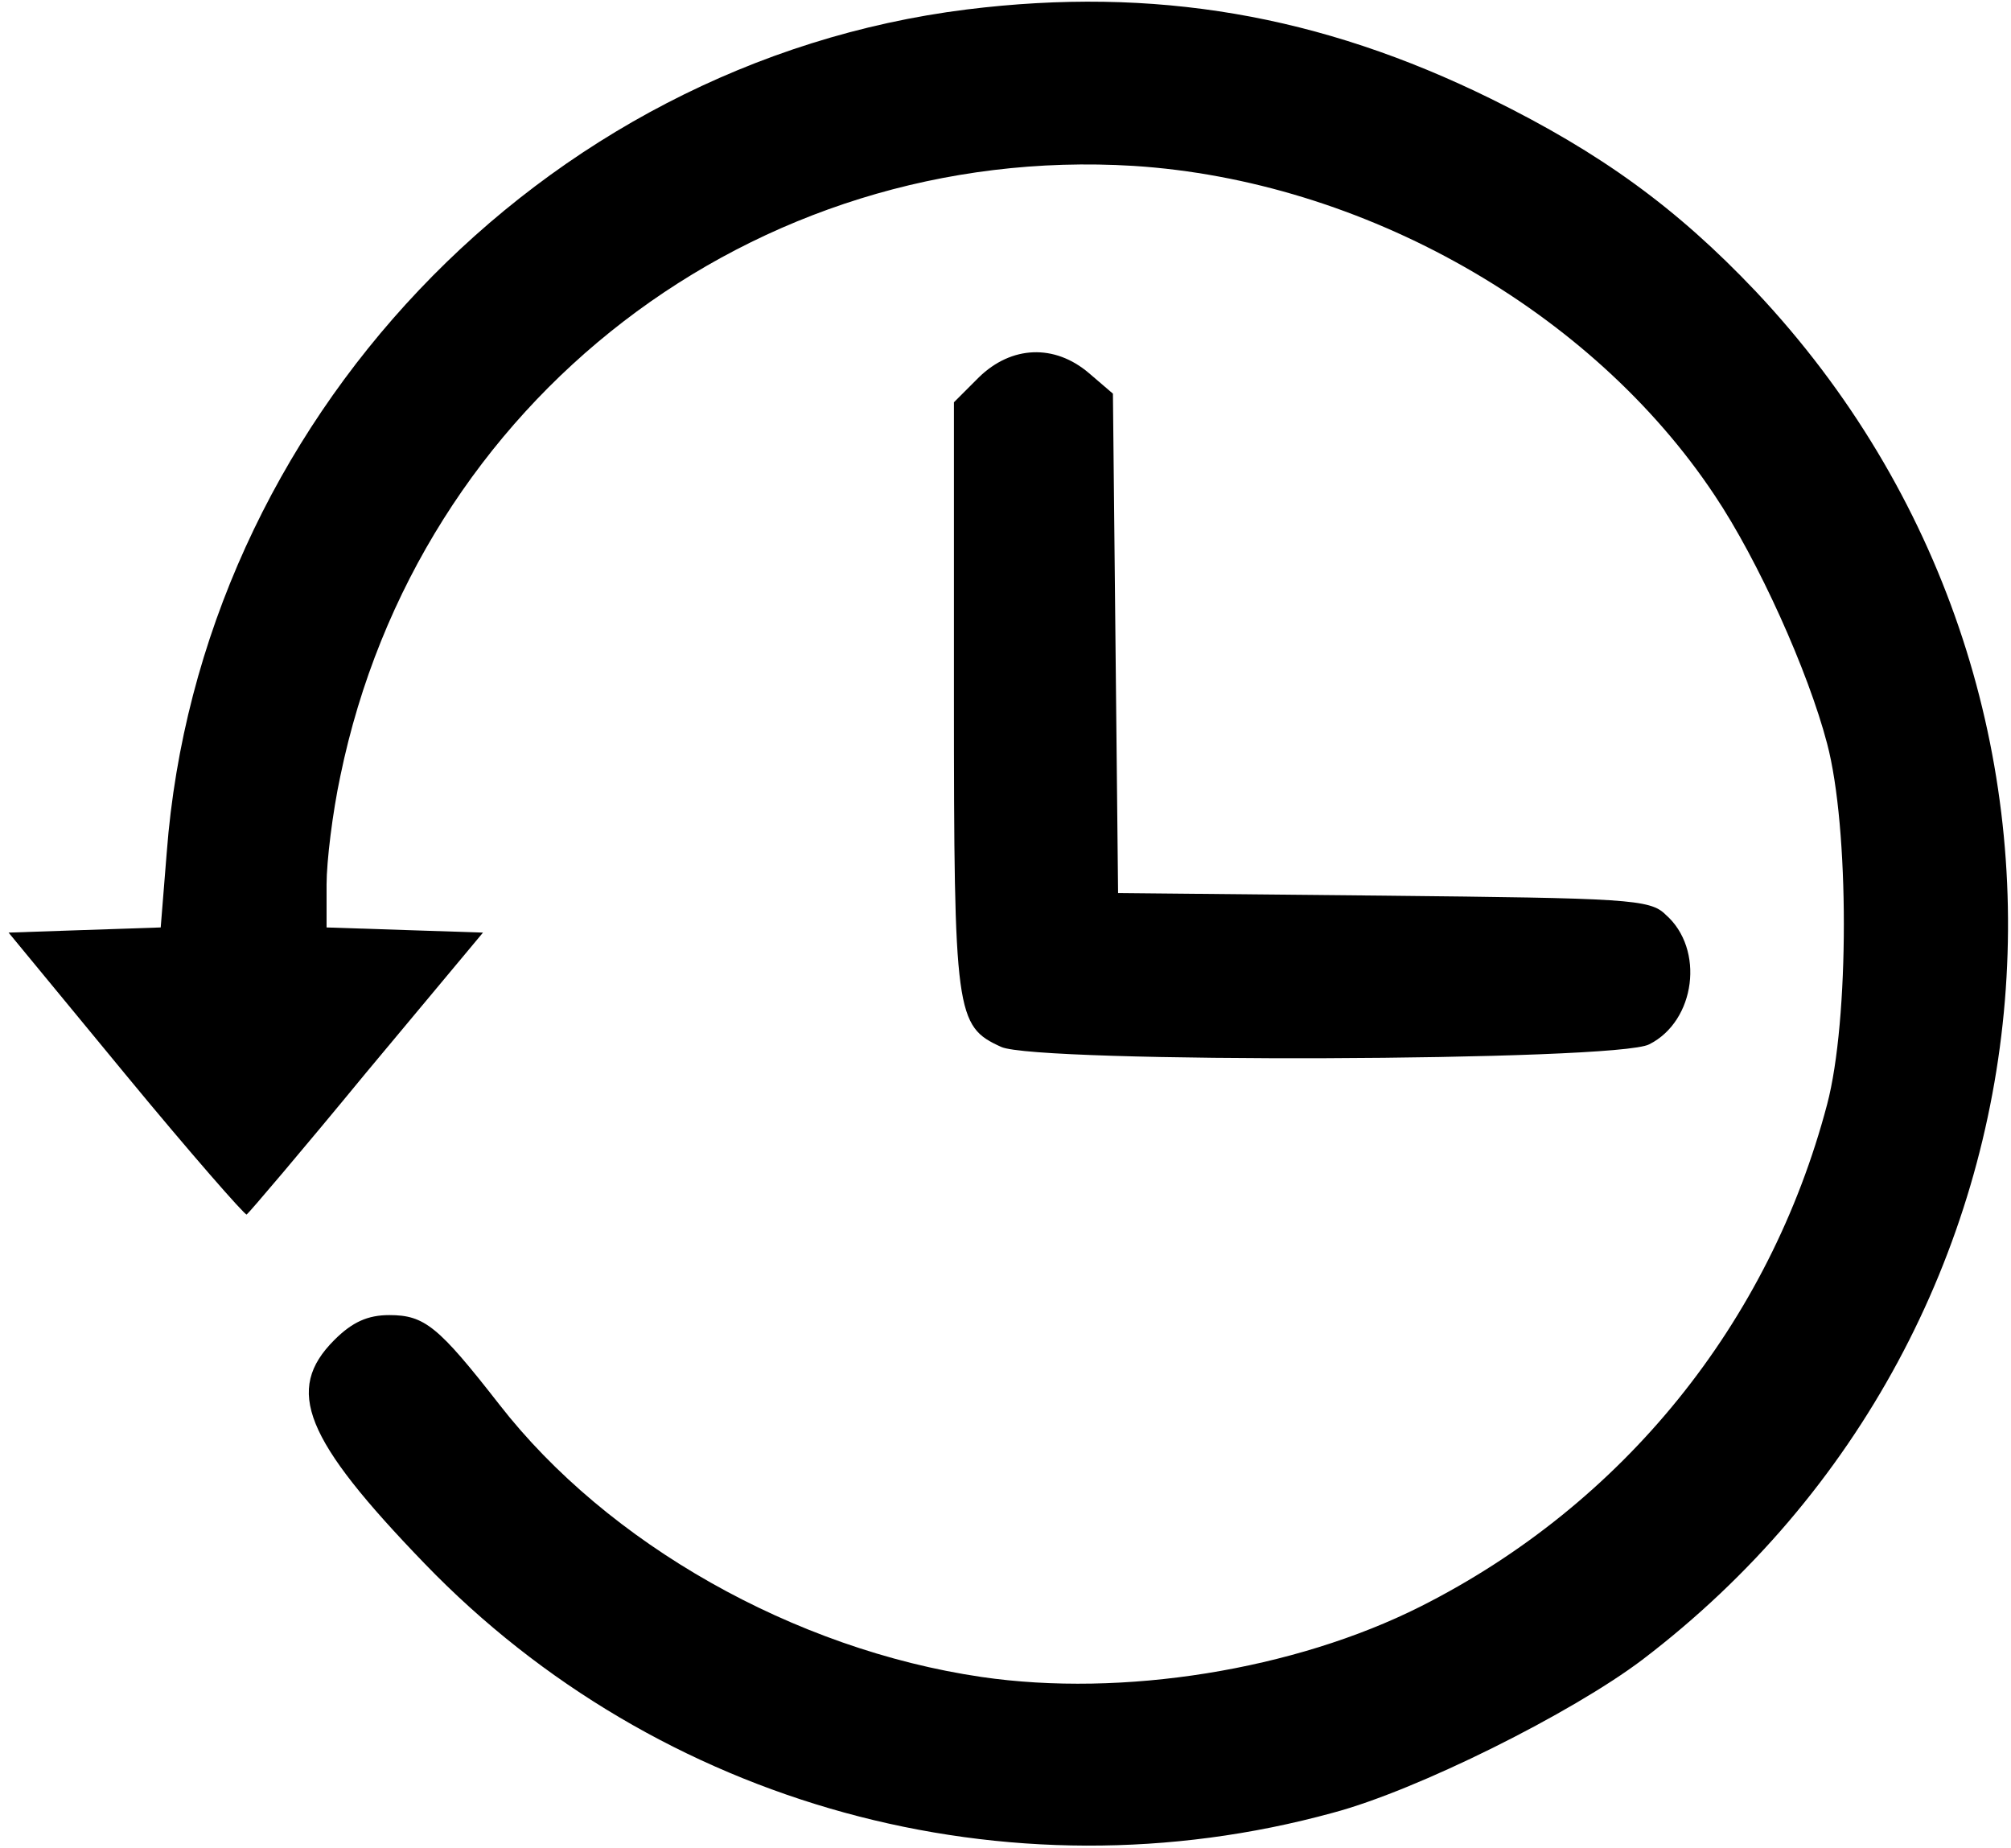 <?xml version="1.0" standalone="no"?>
<!DOCTYPE svg PUBLIC "-//W3C//DTD SVG 20010904//EN"
 "http://www.w3.org/TR/2001/REC-SVG-20010904/DTD/svg10.dtd">
<svg version="1.0" xmlns="http://www.w3.org/2000/svg"
 width="234pt" height="215pt" viewBox="0 0 234 215"
 preserveAspectRatio="xMidYMid meet">
<g transform="translate(0,215) scale(0.1,-0.1)"
fill="#000000" stroke="none">
<path d="M1125 2139 c-496 -62 -893 -481 -931 -981 l-7 -87 -89 -3 -88 -3 136
-165 c75 -91 139 -164 141 -163 2 1 65 75 139 165 l136 163 -91 3 -91 3 0 50
c0 27 7 84 16 126 90 437 481 737 923 710 267 -17 533 -168 676 -383 51 -76
109 -205 131 -289 26 -98 26 -322 0 -420 -67 -254 -237 -465 -473 -584 -147
-74 -347 -106 -511 -82 -218 32 -435 155 -561 317 -71 91 -87 104 -128 104
-25 0 -43 -8 -64 -29 -58 -58 -35 -115 105 -260 272 -282 678 -394 1057 -290
98 26 278 116 360 178 510 388 571 1126 132 1592 -92 97 -180 161 -308 224
-199 98 -392 131 -610 104z"/>
<path d="M1139 1711 l-29 -29 0 -342 c0 -370 2 -384 55 -408 41 -19 717 -17
754 3 54 27 65 111 19 151 -18 18 -45 19 -329 22 l-308 3 -3 290 -3 291 -28
24 c-40 34 -90 32 -128 -5z"/>
</g>
</svg>
